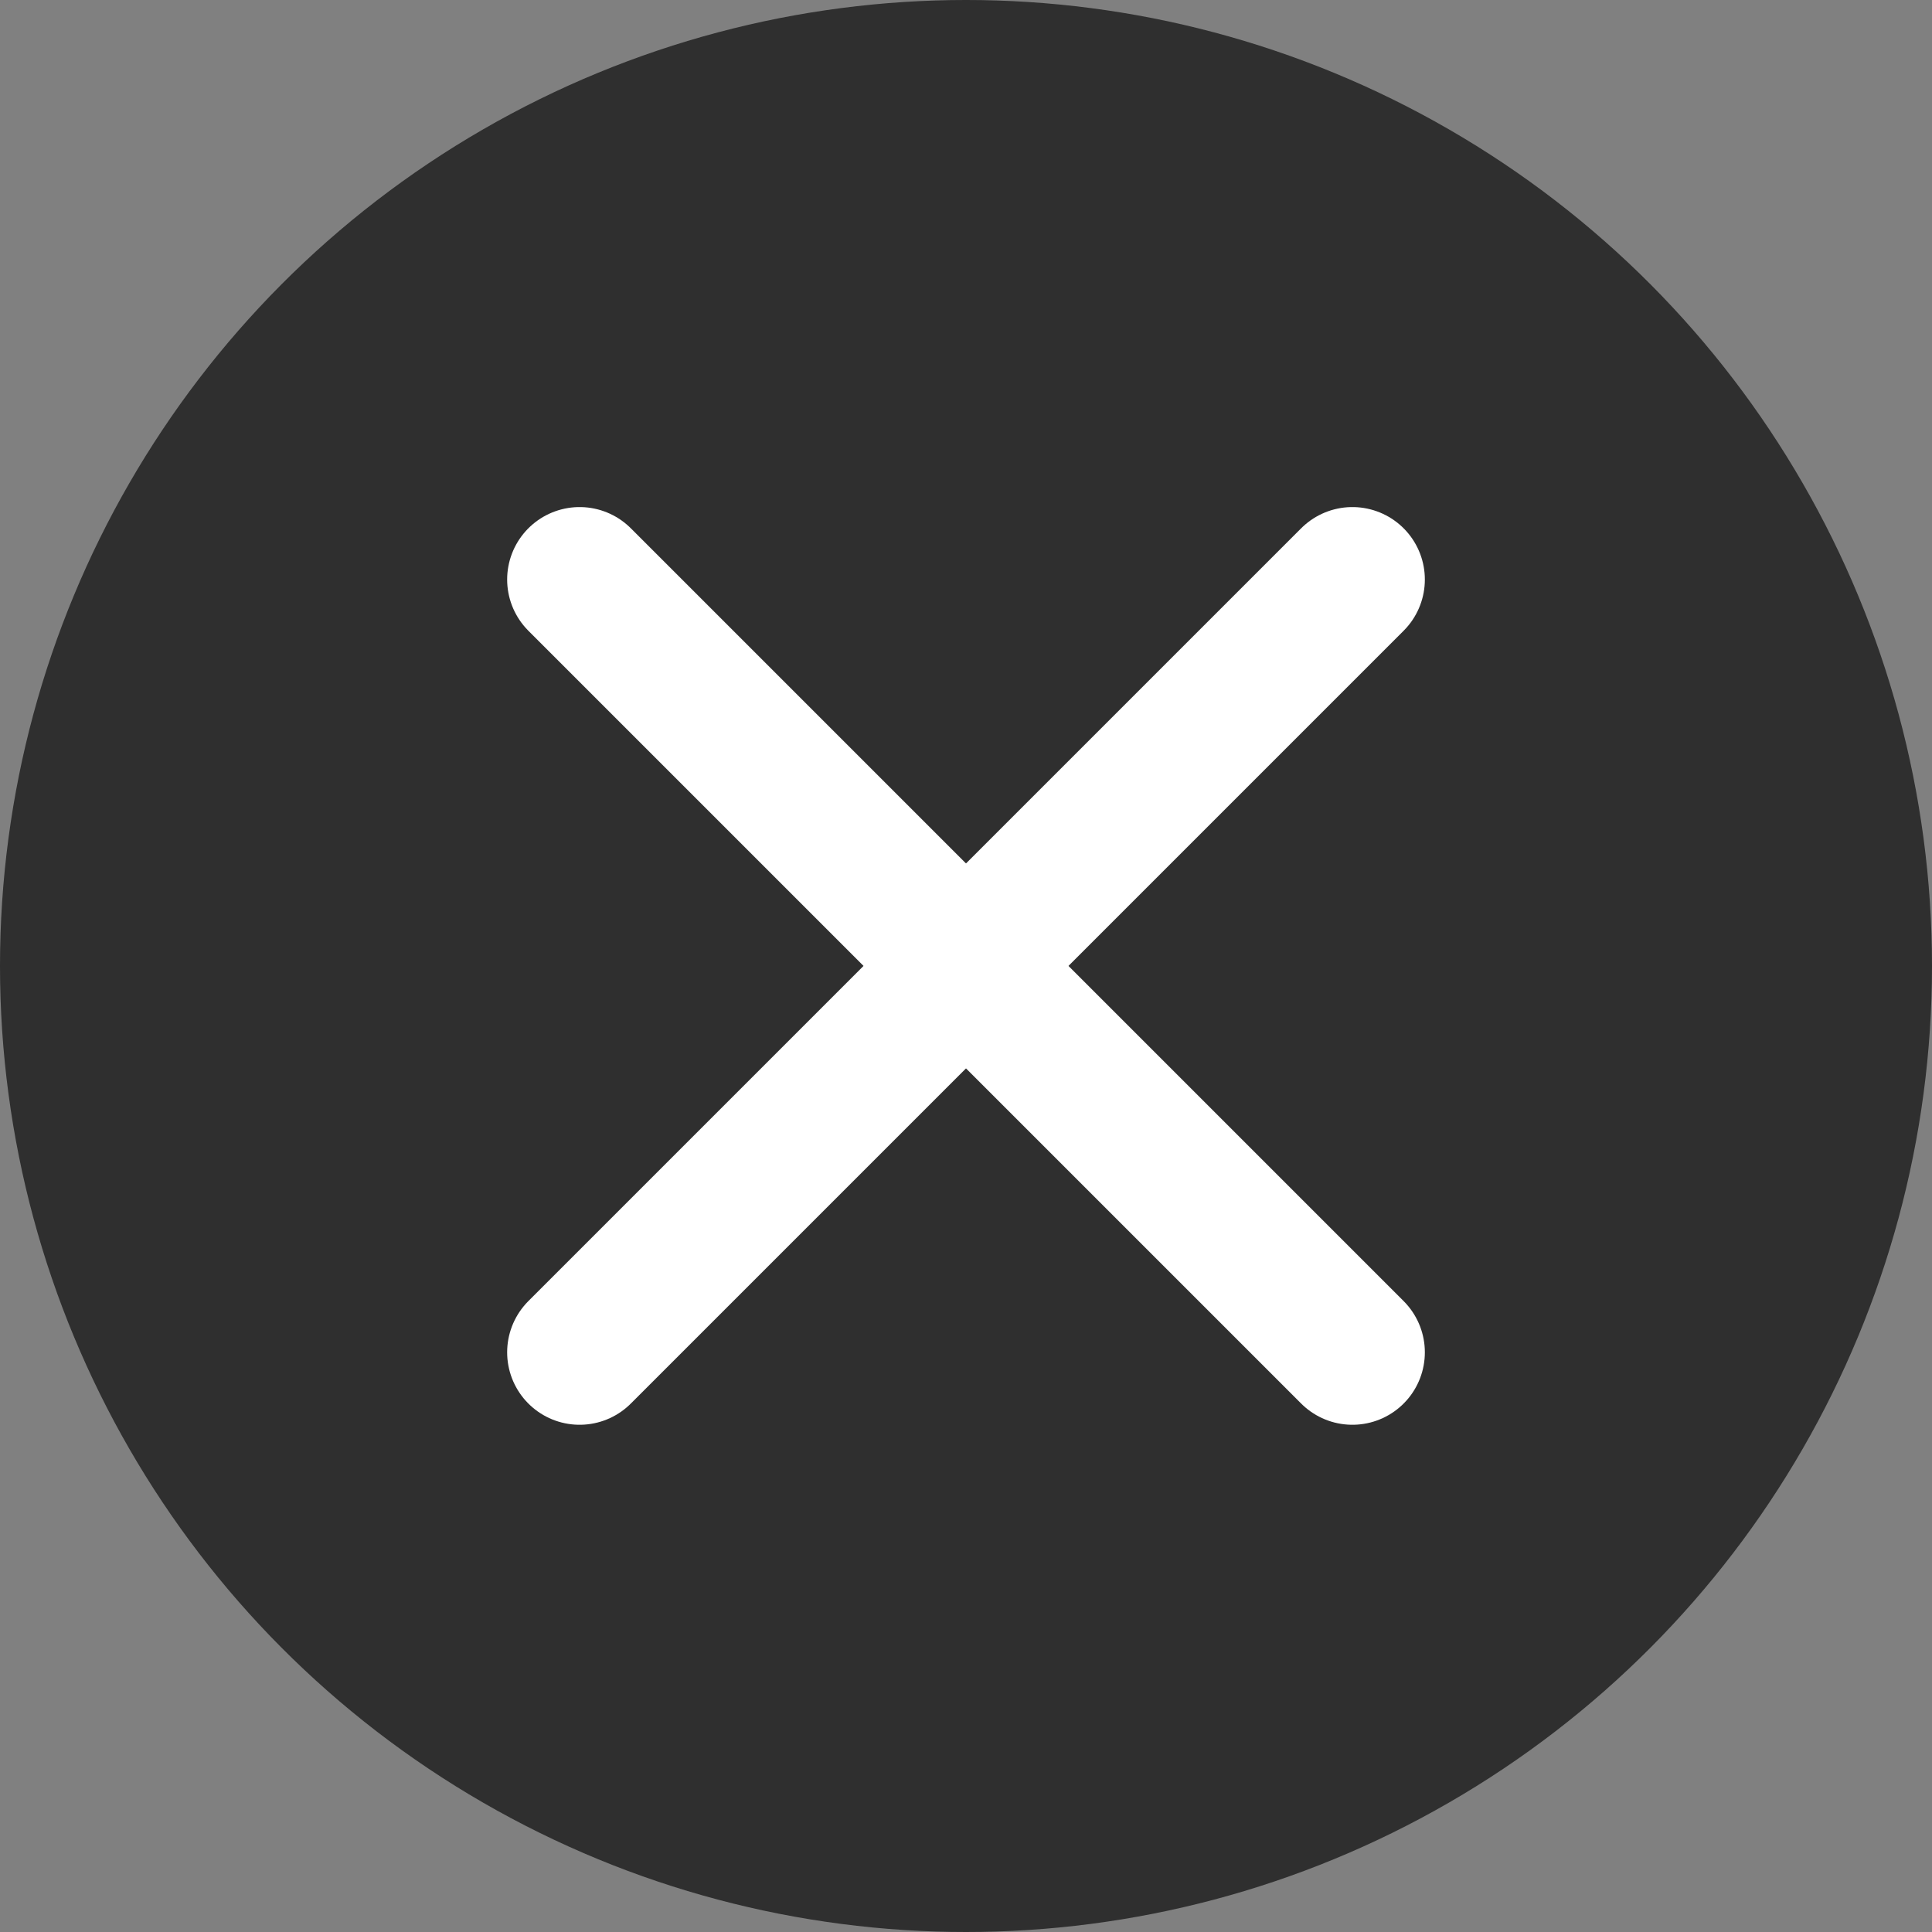 <svg width="24" height="24" viewBox="0 0 24 24" fill="none" xmlns="http://www.w3.org/2000/svg">
<rect x="0" y="0" width="24" height="24" fill="#808080" stroke="none"/>
<g clip-path="url(#clip0_235_9506)">
<circle cx="12" cy="12" r="12" fill="#1B1B1B" fill-opacity="0.8"/>
<path d="M7.2 7.199L16.8 16.799" stroke="white" stroke-width="1.8" stroke-linecap="round"/>
<path d="M7.2 16.799L16.8 7.199" stroke="white" stroke-width="1.8" stroke-linecap="round"/>
</g>
<defs>
<clipPath id="clip0_235_9506">
<rect width="24" height="24" fill="white"/>
</clipPath>
</defs>
</svg>

